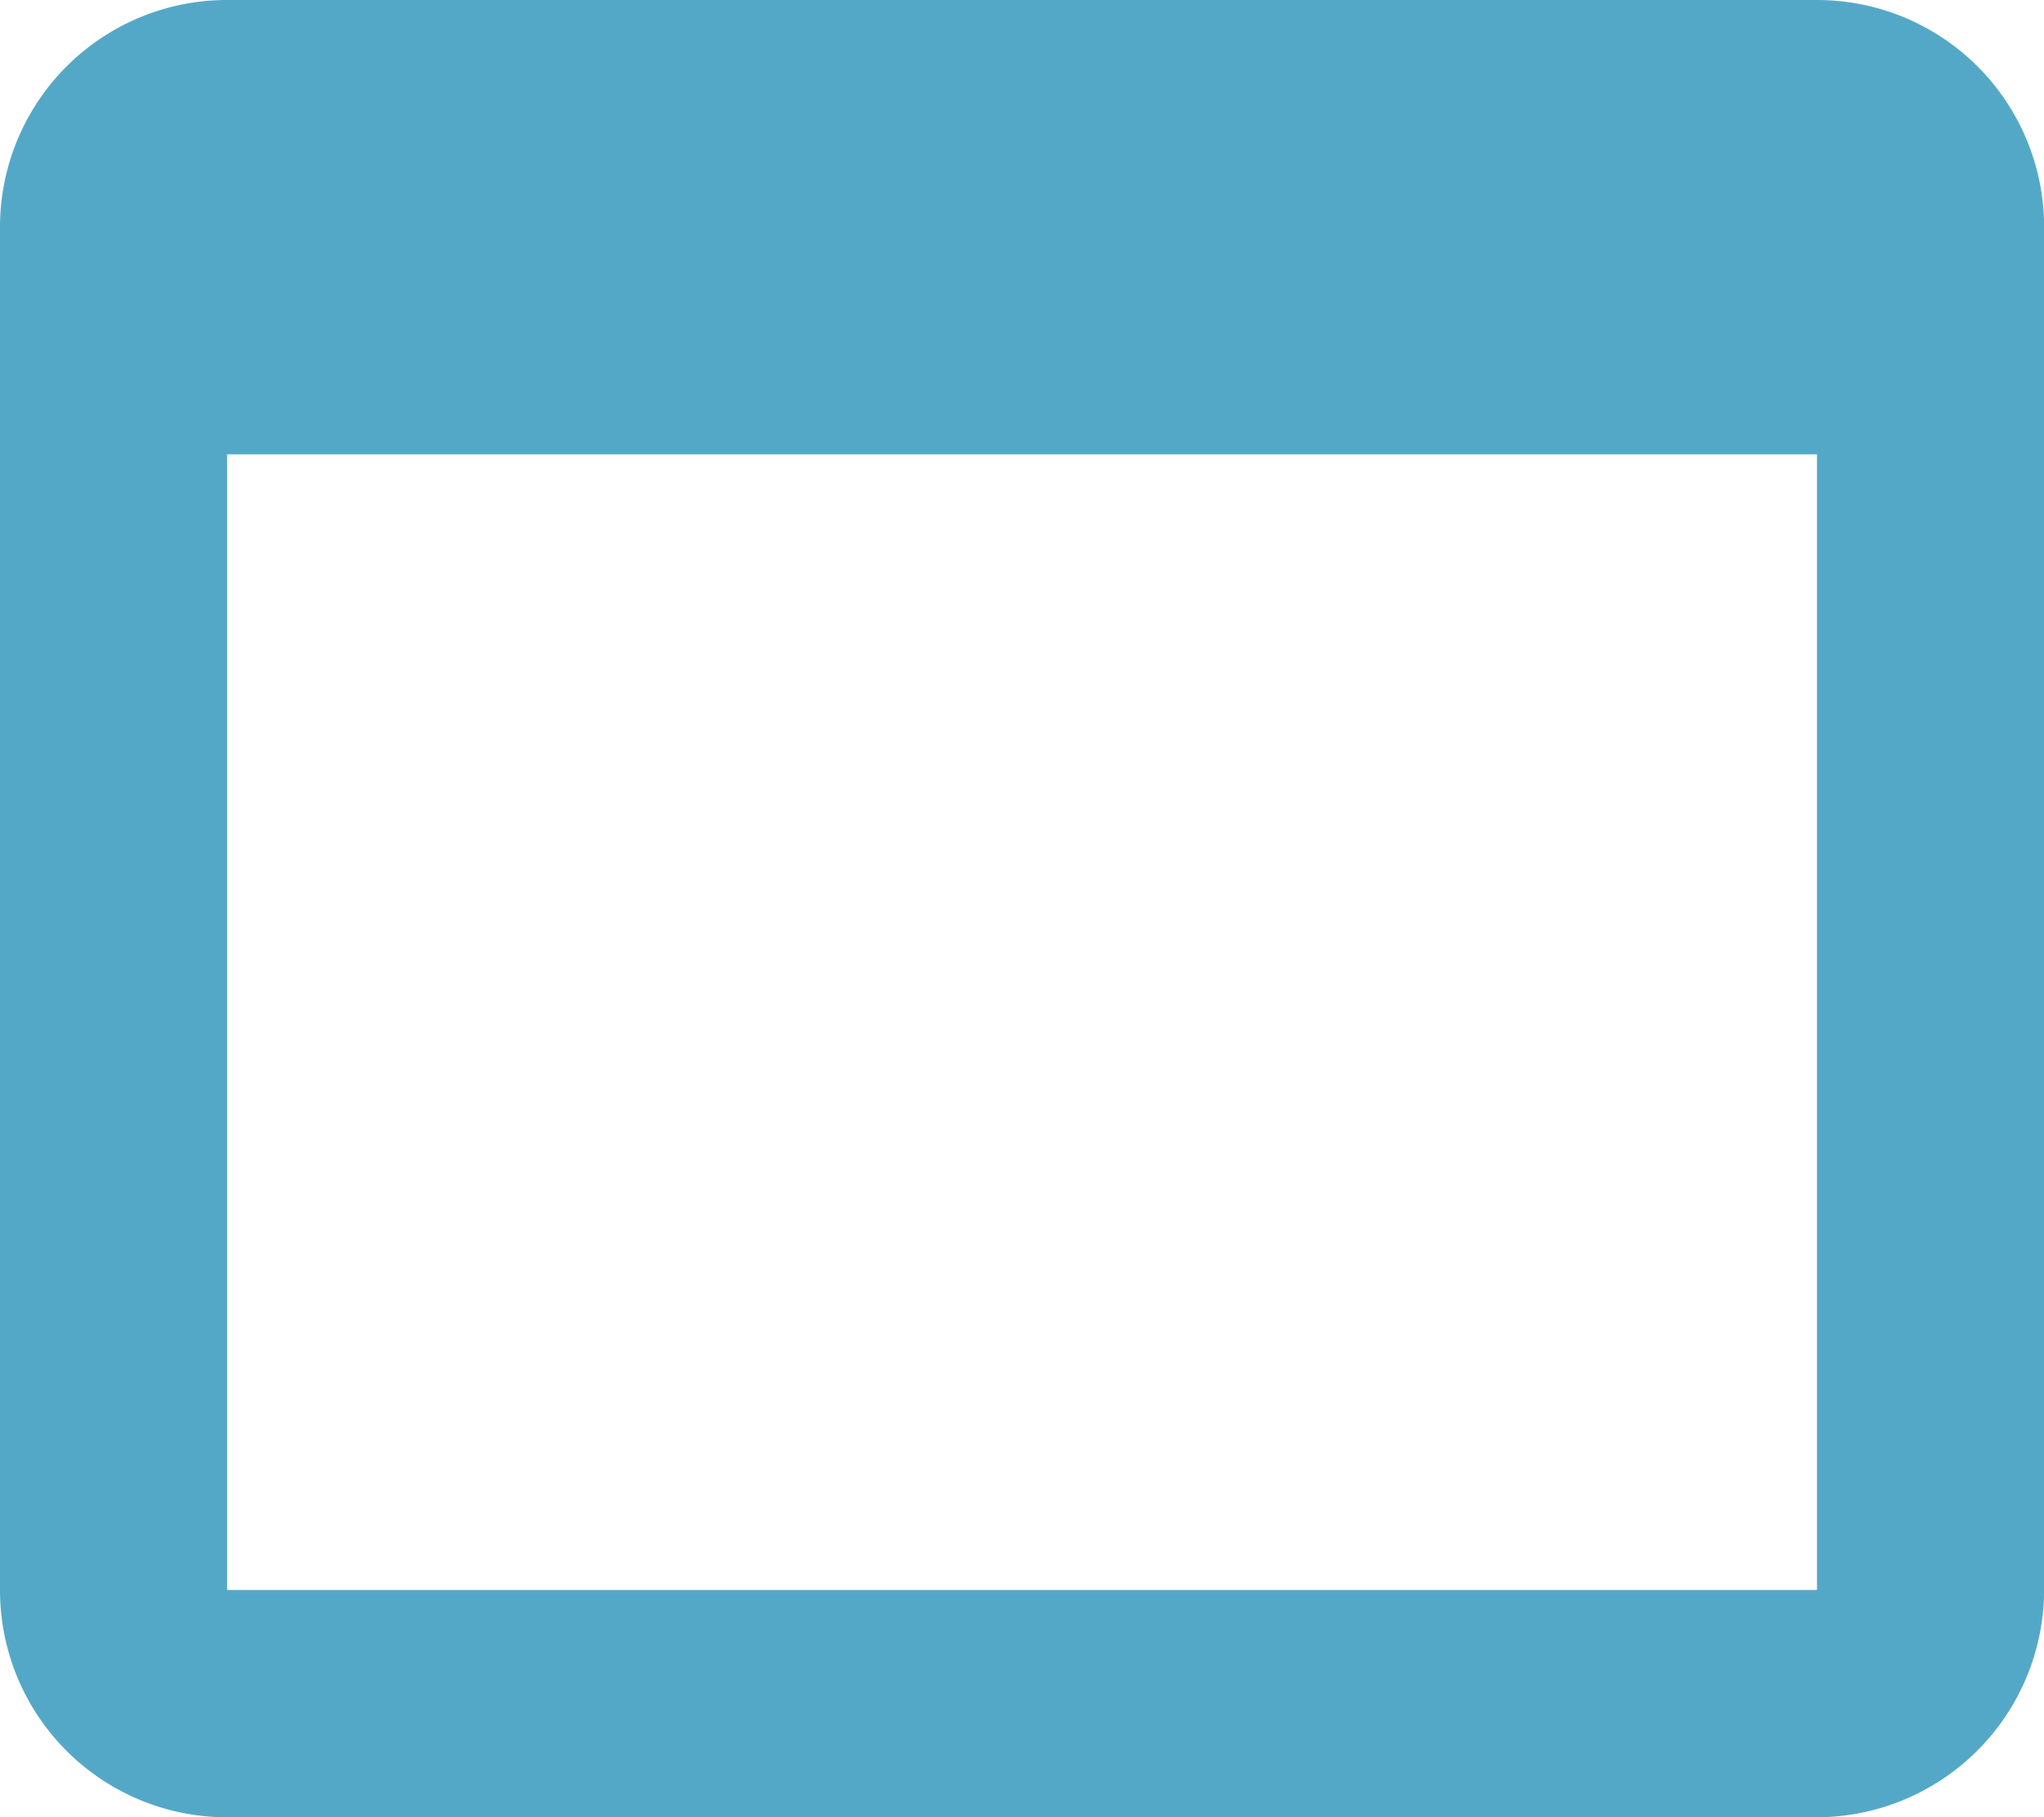 <svg xmlns="http://www.w3.org/2000/svg" width="17.549" height="15.599" viewBox="0 0 17.549 15.599">
  <path id="Icon_material-web-asset" data-name="Icon material-web-asset" d="M20.1,6H6.45A1.949,1.949,0,0,0,4.5,7.95v11.7A1.949,1.949,0,0,0,6.45,21.6H20.1a1.956,1.956,0,0,0,1.95-1.95V7.95A1.949,1.949,0,0,0,20.1,6Zm0,13.649H6.45V9.9H20.1Z" transform="translate(-4.5 -6)" fill="#54a8c7"/>
</svg>
